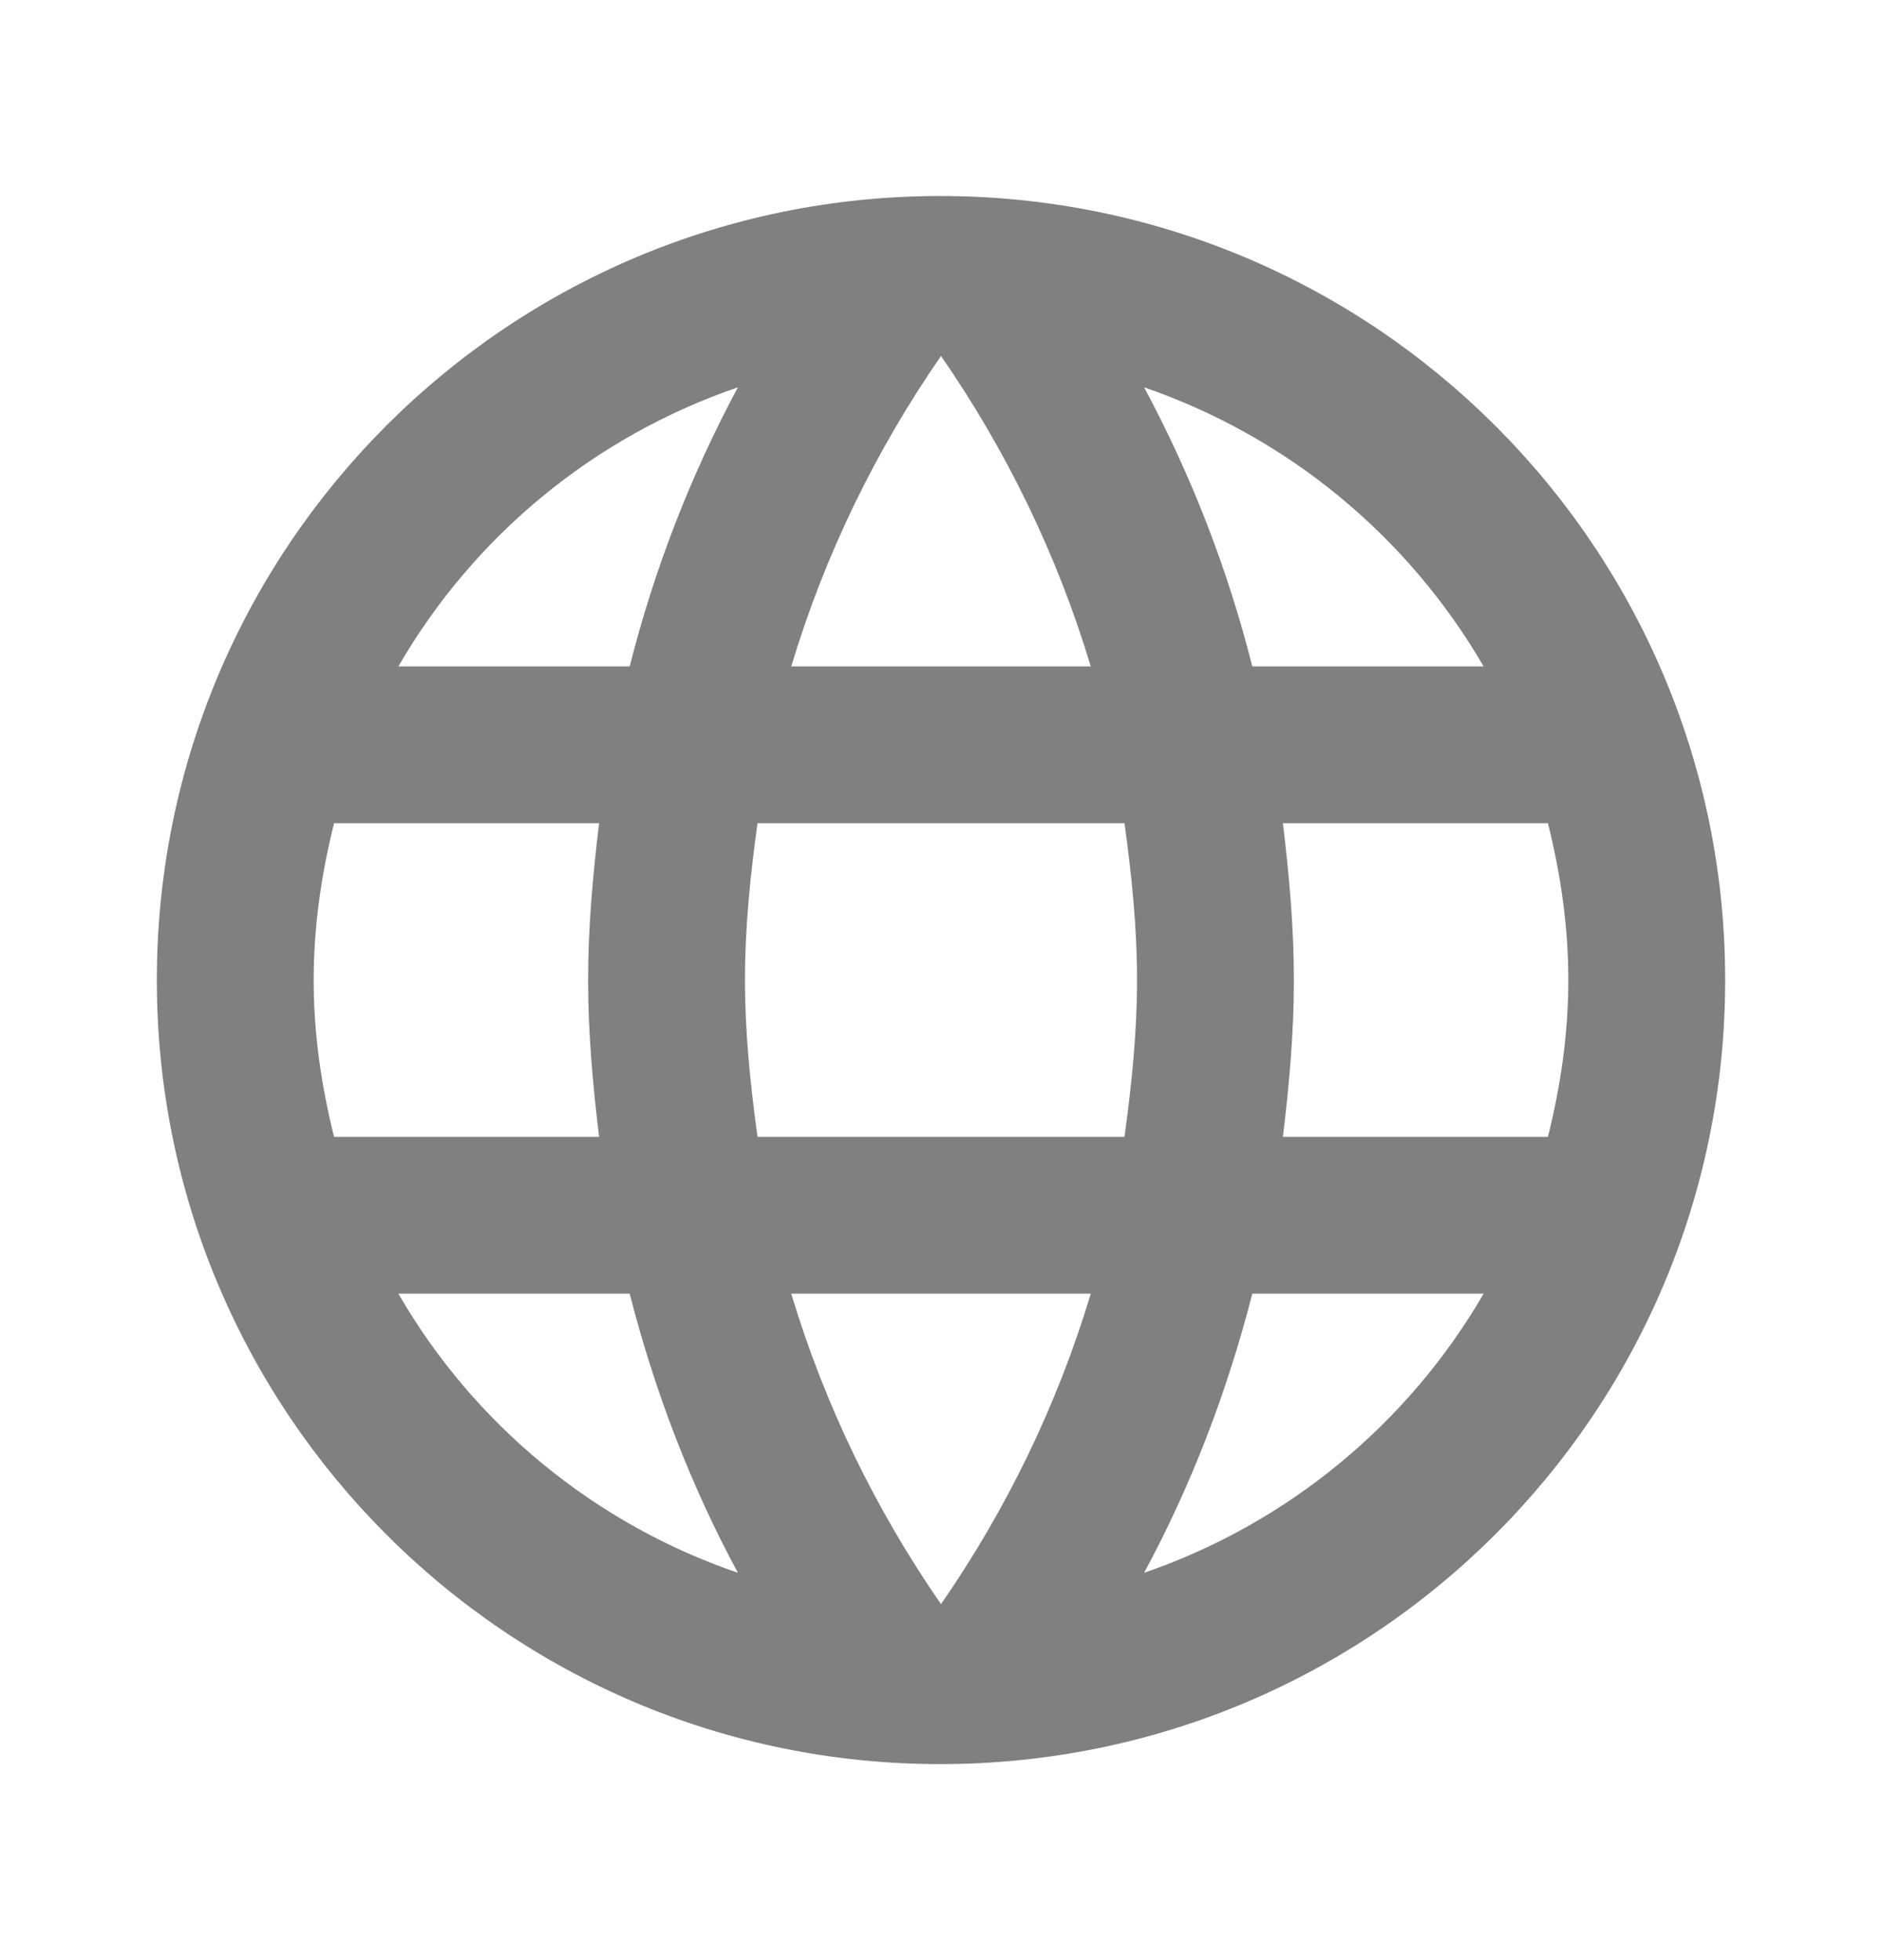 <svg width="24" height="25" viewBox="0 0 24 25" fill="none" xmlns="http://www.w3.org/2000/svg">
<path d="M11.99 2.5C6.47 2.5 2 6.98 2 12.5C2 18.02 6.47 22.5 11.99 22.5C17.52 22.5 22 18.02 22 12.5C22 6.98 17.52 2.5 11.99 2.5ZM18.92 8.5H15.97C15.657 7.261 15.194 6.066 14.59 4.94C16.414 5.568 17.951 6.832 18.92 8.5ZM12 4.54C12.83 5.74 13.48 7.07 13.91 8.5H10.09C10.52 7.07 11.17 5.74 12 4.54ZM4.26 14.5C4.1 13.86 4 13.19 4 12.5C4 11.81 4.1 11.14 4.26 10.5H7.64C7.56 11.16 7.5 11.82 7.5 12.5C7.5 13.18 7.56 13.84 7.64 14.5H4.26ZM5.08 16.5H8.03C8.35 17.75 8.81 18.95 9.41 20.06C7.584 19.435 6.046 18.171 5.08 16.5ZM8.03 8.5H5.08C6.046 6.829 7.584 5.565 9.41 4.94C8.806 6.066 8.343 7.261 8.03 8.5ZM12 20.46C11.17 19.26 10.52 17.93 10.09 16.5H13.91C13.48 17.93 12.83 19.26 12 20.46ZM14.34 14.5H9.66C9.57 13.84 9.5 13.18 9.5 12.5C9.5 11.82 9.57 11.15 9.66 10.5H14.34C14.43 11.15 14.5 11.82 14.5 12.5C14.5 13.18 14.43 13.84 14.34 14.5ZM14.59 20.06C15.19 18.95 15.65 17.75 15.97 16.5H18.92C17.951 18.168 16.414 19.432 14.59 20.06ZM16.36 14.5C16.44 13.84 16.5 13.18 16.5 12.5C16.5 11.82 16.44 11.16 16.36 10.5H19.74C19.9 11.14 20 11.81 20 12.5C20 13.19 19.9 13.86 19.74 14.5H16.36Z" fill="#808080"/>
</svg>
